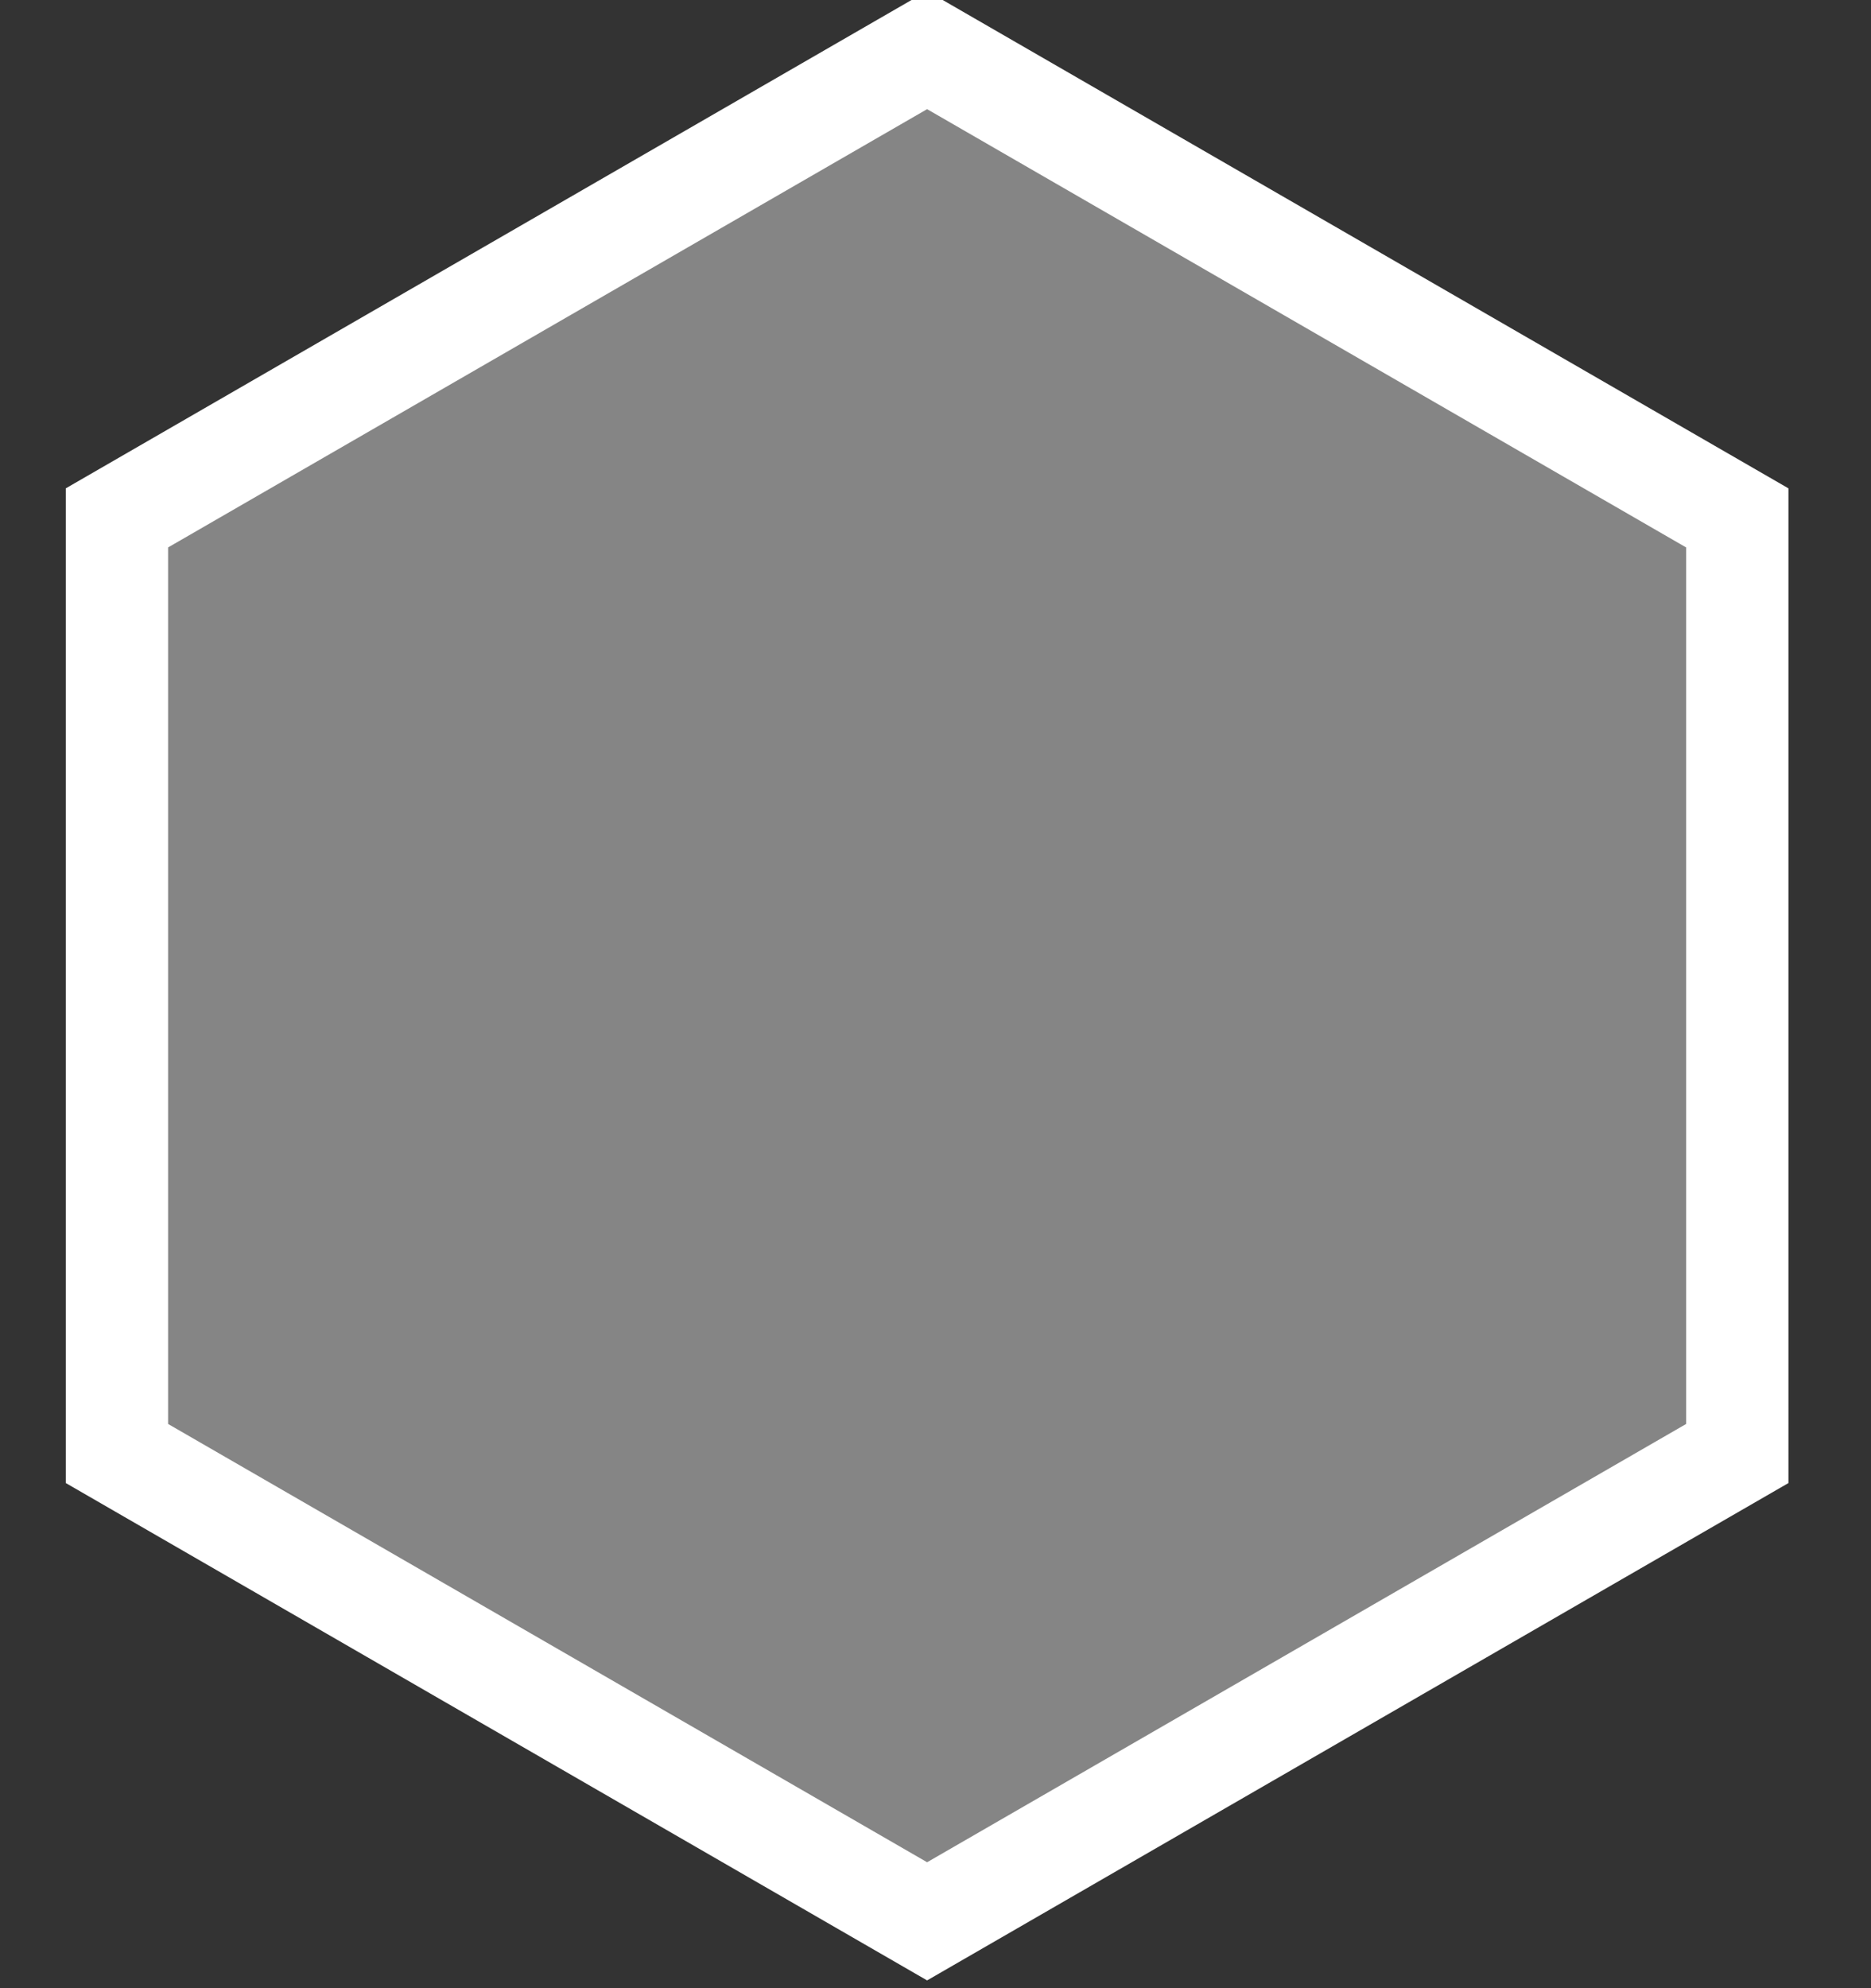 <?xml version="1.0" encoding="UTF-8"?>
<svg width="64px" height="68px" viewBox="0 0 64 68" version="1.1" xmlns="http://www.w3.org/2000/svg" xmlns:xlink="http://www.w3.org/1999/xlink">
    <rect x="0" y="0" width="64" height="68" fill="#333333" stroke="none"/>
    <!-- Generator: Sketch 54.1 (76490) - https://sketchapp.com -->
    <title>WhiteColHex</title>
    <desc>Created with Sketch.</desc>
    <g id="WhiteColHex" stroke="none" stroke-width="1" fill="none" fill-rule="evenodd" fill-opacity="0.5">
        <polygon id="Polygon" stroke="#FFFFFF" stroke-width="3.5" fill="#D8D8D8" transform="translate(31.713, 33.713) rotate(60) translate(-31.713, -33.713) " points="31.713 1.713 59.426 17.713 59.426 49.713 31.713 65.713 4 49.713 4 17.713"></polygon>
    </g>
</svg>